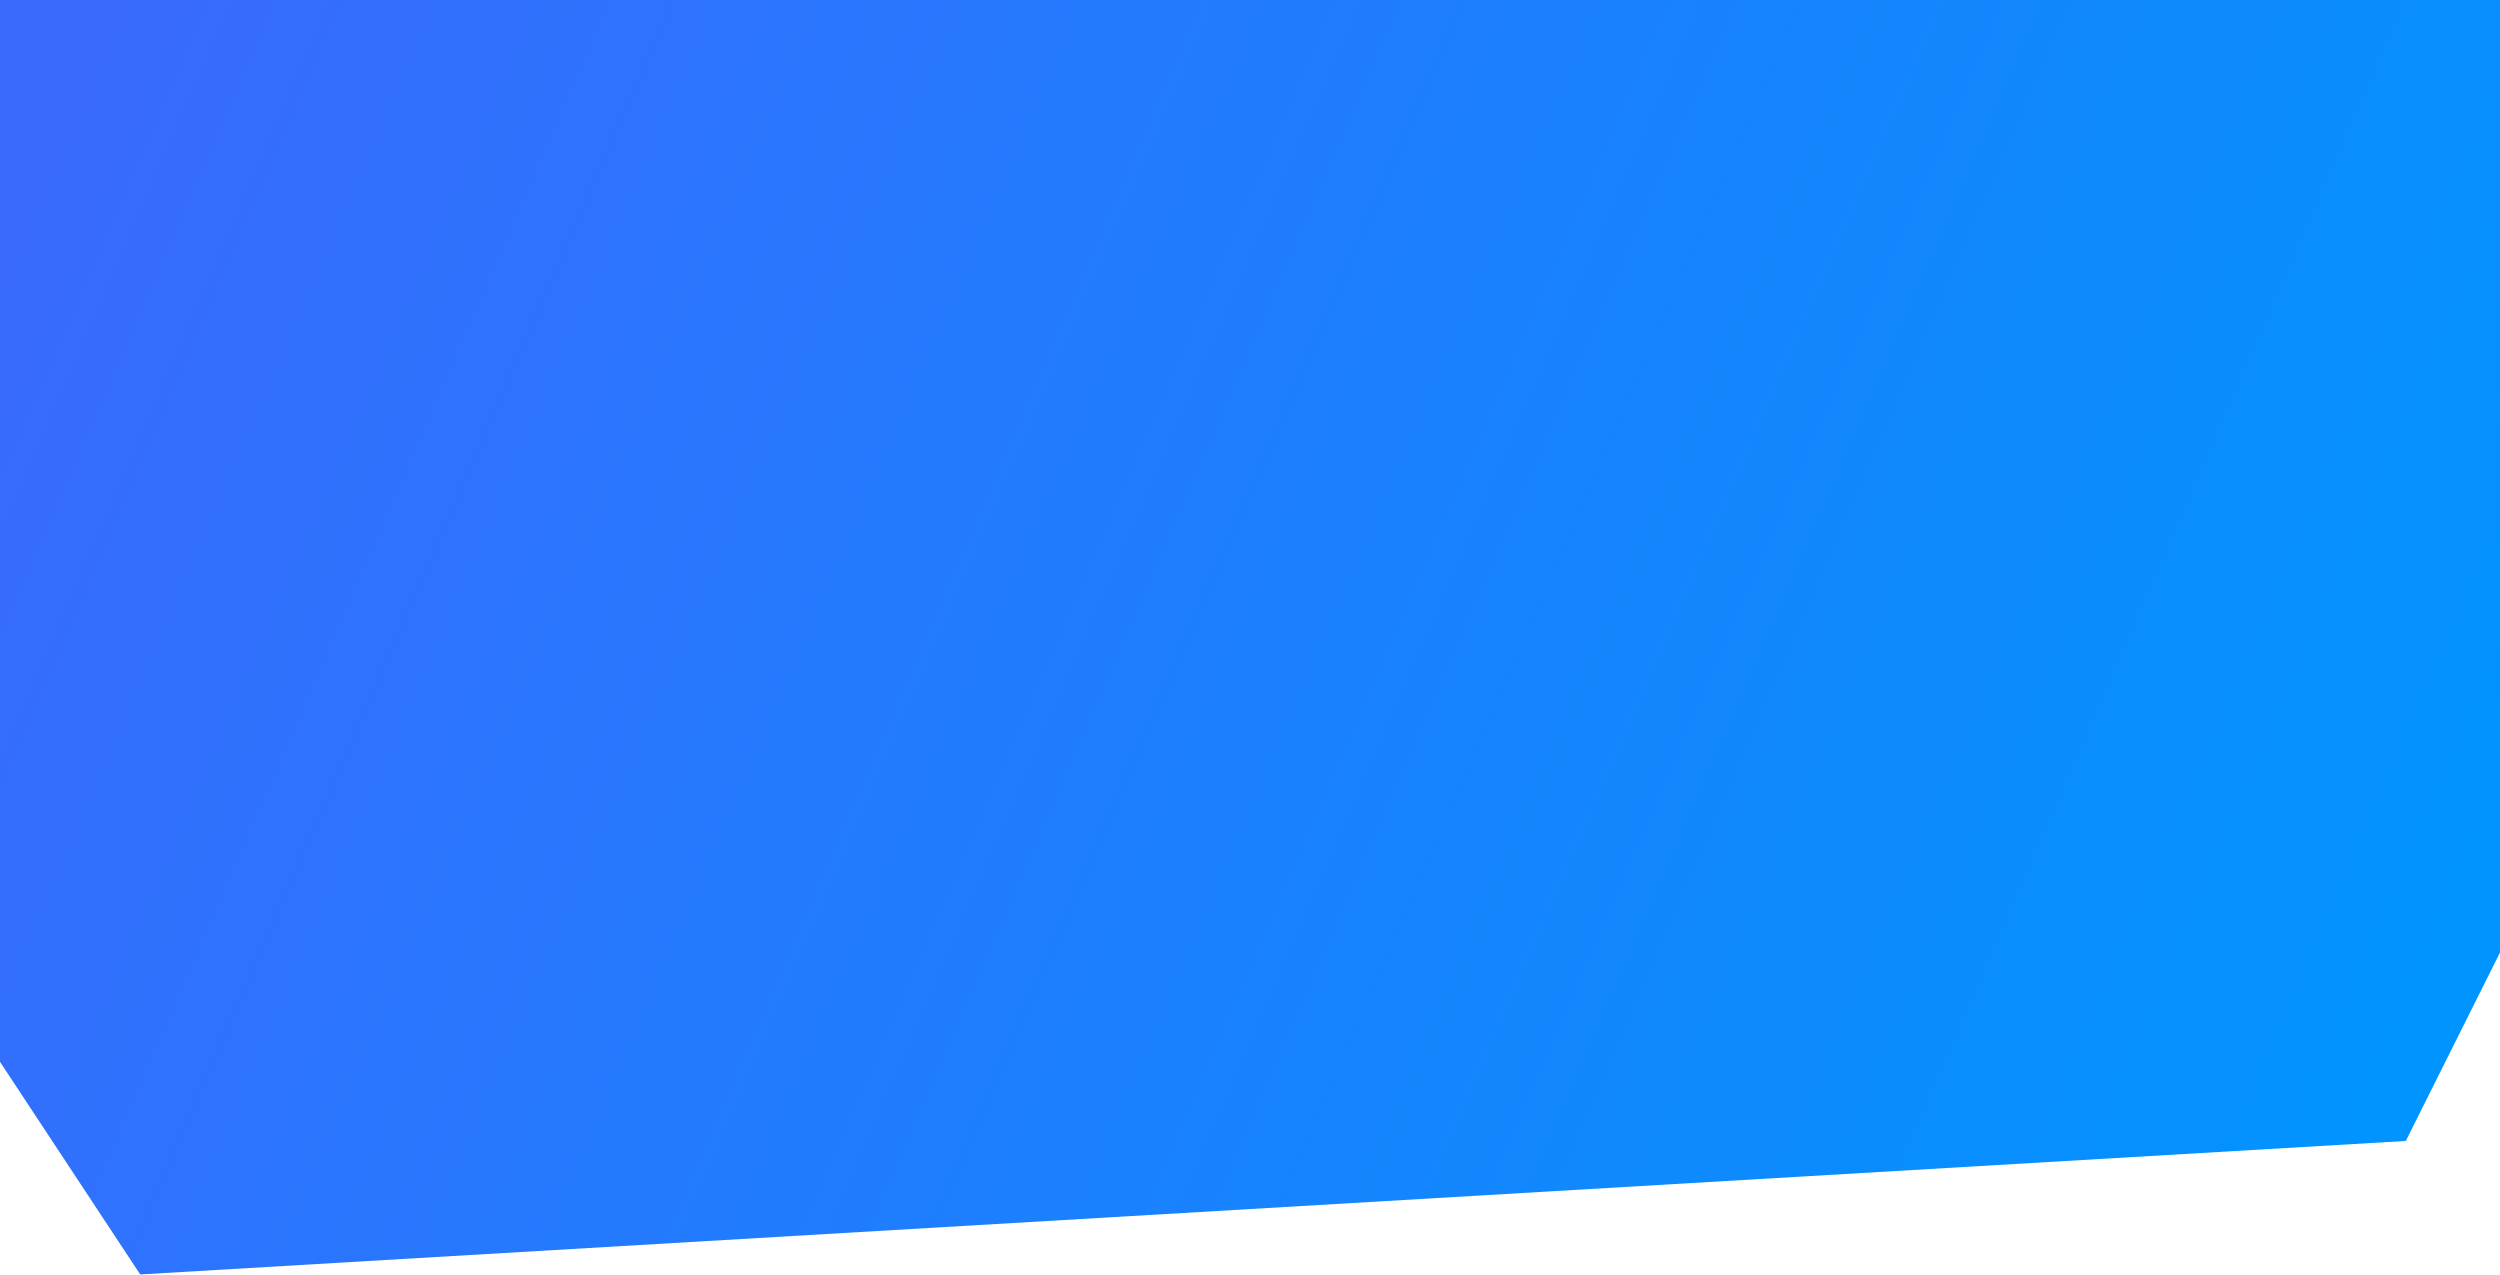 <svg width="1920" height="979" viewBox="0 0 1920 979" fill="none" xmlns="http://www.w3.org/2000/svg">
<path d="M-73.41 -2036.72L-852.857 -477.718L107.672 978.768L1847.65 876.25L2627.1 -682.753L1666.57 -2139.24L-73.41 -2036.72Z" fill="url(#paint0_linear_114_126)"/>
<defs>
<linearGradient id="paint0_linear_114_126" x1="43.001" y1="93.933" x2="1847.65" y2="876.25" gradientUnits="userSpaceOnUse">
<stop stop-color="#396AFC"/>
<stop offset="1" stop-color="#0094FF"/>
</linearGradient>
</defs>
</svg>
